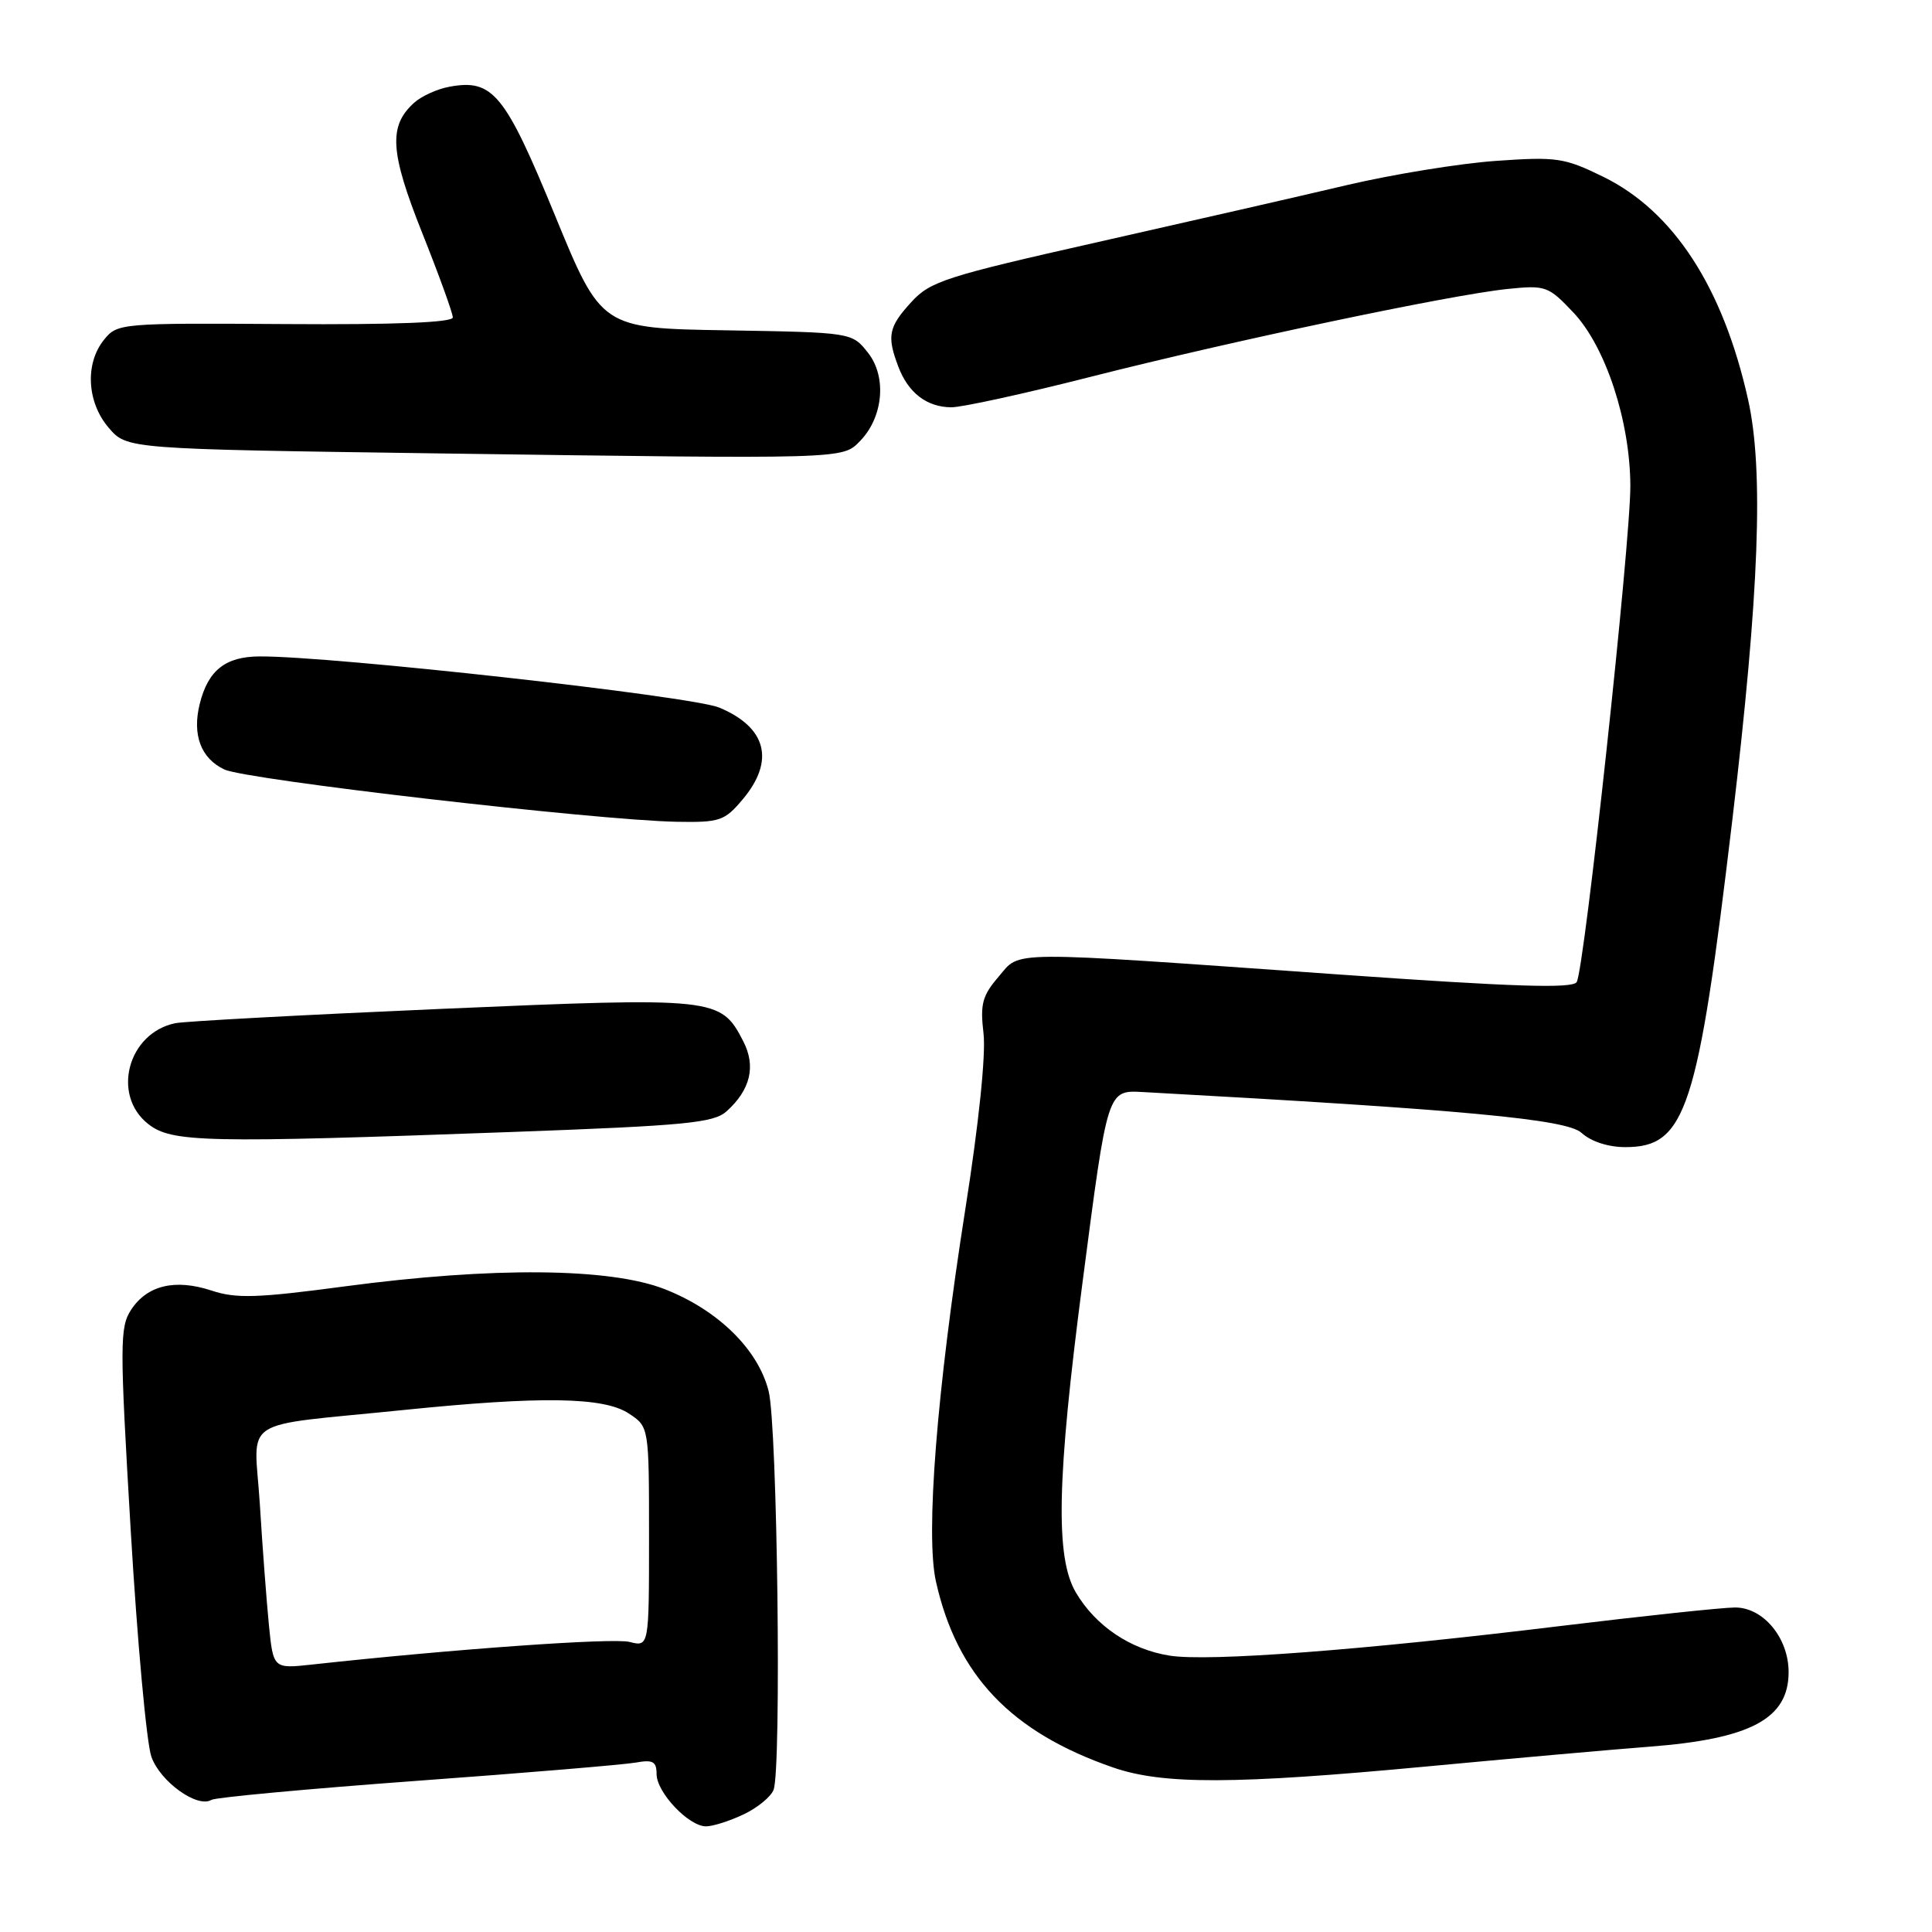 <?xml version="1.0" encoding="UTF-8" standalone="no"?>
<!DOCTYPE svg PUBLIC "-//W3C//DTD SVG 1.1//EN" "http://www.w3.org/Graphics/SVG/1.1/DTD/svg11.dtd" >
<svg xmlns="http://www.w3.org/2000/svg" xmlns:xlink="http://www.w3.org/1999/xlink" version="1.1" viewBox="0 0 256 256">
 <g >
 <path fill="currentColor"
d=" M 98.52 240.42 C 100.35 239.56 102.14 238.09 102.50 237.17 C 103.57 234.46 103.01 188.93 101.85 184.34 C 100.46 178.81 95.17 173.61 88.10 170.83 C 80.87 167.98 65.31 167.84 45.70 170.45 C 34.09 172.00 31.29 172.09 28.04 171.01 C 23.21 169.42 19.51 170.30 17.38 173.54 C 15.86 175.86 15.86 178.05 17.32 202.77 C 18.19 217.47 19.42 230.98 20.06 232.78 C 21.22 236.08 26.17 239.63 28.02 238.49 C 28.54 238.17 40.79 237.03 55.24 235.97 C 69.68 234.92 82.74 233.82 84.25 233.55 C 86.51 233.14 87.00 233.41 87.00 235.07 C 87.00 237.50 91.25 242.00 93.55 242.00 C 94.46 242.00 96.69 241.29 98.52 240.42 Z  M 189.00 234.07 C 200.28 233.01 213.55 231.83 218.50 231.45 C 231.99 230.42 237.00 227.74 237.00 221.56 C 237.00 217.04 233.66 213.00 229.91 213.00 C 228.29 213.00 217.86 214.11 206.73 215.46 C 180.50 218.66 160.12 220.20 154.98 219.38 C 149.77 218.55 145.17 215.45 142.55 211.00 C 139.82 206.35 140.04 195.96 143.43 170.00 C 146.81 144.08 146.69 144.45 151.59 144.71 C 194.00 147.04 207.59 148.30 209.56 150.11 C 210.82 151.26 213.10 152.00 215.36 152.00 C 223.39 152.00 224.97 147.16 229.56 108.50 C 233.11 78.51 233.72 62.32 231.63 52.95 C 228.31 38.07 221.75 27.98 212.43 23.42 C 207.28 20.90 206.28 20.75 198.19 21.32 C 193.41 21.66 184.55 23.10 178.50 24.52 C 172.45 25.95 157.60 29.34 145.50 32.07 C 125.32 36.62 123.27 37.27 120.75 40.03 C 117.73 43.33 117.49 44.53 119.04 48.60 C 120.35 52.05 122.79 53.93 126.02 53.97 C 127.40 53.99 135.72 52.17 144.52 49.93 C 163.12 45.20 192.18 39.07 199.76 38.29 C 204.82 37.77 205.16 37.90 208.49 41.42 C 212.76 45.95 215.99 55.78 216.03 64.36 C 216.06 71.82 209.94 128.49 208.92 130.13 C 208.37 131.01 200.68 130.77 177.35 129.12 C 132.63 125.96 135.31 125.94 132.31 129.43 C 130.16 131.93 129.86 133.05 130.32 136.93 C 130.65 139.70 129.70 148.89 127.90 160.29 C 124.13 184.30 122.62 203.35 124.02 209.57 C 126.80 222.00 133.98 229.53 147.49 234.20 C 154.09 236.49 163.66 236.45 189.00 234.07 Z  M 67.91 149.99 C 90.85 149.15 94.57 148.79 96.27 147.26 C 99.45 144.40 100.19 141.27 98.48 137.96 C 95.49 132.17 94.92 132.11 58.50 133.68 C 40.35 134.47 24.48 135.32 23.22 135.58 C 16.95 136.88 14.75 145.08 19.63 148.93 C 22.76 151.39 27.04 151.48 67.91 149.99 Z  M 98.41 105.92 C 102.71 100.81 101.59 96.39 95.31 93.76 C 91.68 92.24 43.96 86.92 34.40 86.98 C 29.87 87.00 27.58 88.81 26.47 93.25 C 25.44 97.36 26.62 100.50 29.73 101.96 C 32.63 103.33 79.02 108.69 89.66 108.89 C 95.38 108.99 96.01 108.78 98.41 105.92 Z  M 113.95 58.45 C 117.04 55.29 117.53 49.94 115.02 46.75 C 112.89 44.05 112.89 44.05 96.28 43.77 C 79.68 43.50 79.68 43.50 73.52 28.50 C 66.91 12.40 65.30 10.44 59.57 11.49 C 57.95 11.78 55.84 12.74 54.87 13.62 C 51.46 16.70 51.67 20.14 55.95 30.88 C 58.18 36.47 60.00 41.50 60.00 42.06 C 60.00 42.73 52.36 43.04 37.79 42.94 C 15.99 42.80 15.55 42.83 13.79 45.01 C 11.23 48.17 11.51 53.32 14.41 56.69 C 16.82 59.50 16.82 59.50 58.16 60.08 C 112.18 60.83 111.61 60.85 113.95 58.45 Z  M 35.63 215.31 C 35.32 212.11 34.77 204.92 34.43 199.31 C 33.69 187.54 31.30 189.10 53.50 186.83 C 71.67 184.98 79.99 185.10 83.31 187.29 C 86.00 189.05 86.00 189.05 86.00 203.63 C 86.00 218.22 86.00 218.22 83.40 217.56 C 81.20 217.01 59.97 218.52 41.36 220.56 C 36.21 221.12 36.21 221.12 35.63 215.31 Z "/>
</g>
</svg>